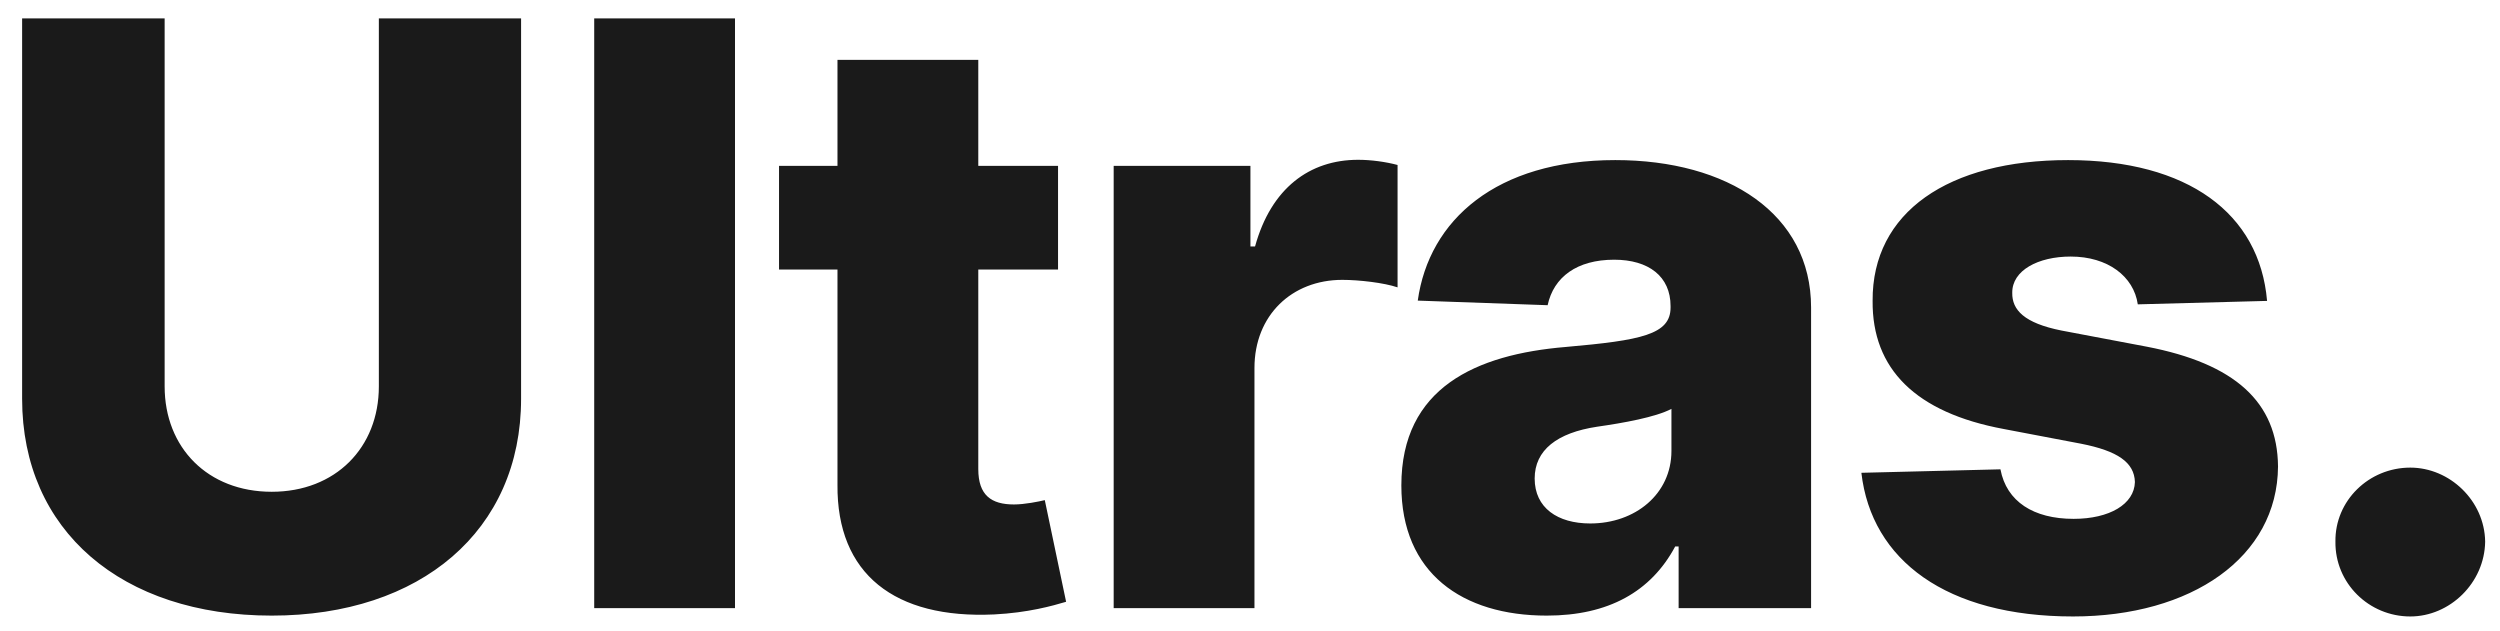<svg width="111" height="28" viewBox="0 0 111 28" fill="none" xmlns="http://www.w3.org/2000/svg">
<g clip-path="url(#clip0_16_7)">
<path d="M16.821 0.818V17.156C16.821 19.88 14.891 21.835 12.065 21.835C9.227 21.835 7.31 19.88 7.31 17.156V0.818H0.982V17.706C0.982 23.561 5.405 27.333 12.065 27.333C18.675 27.333 23.136 23.561 23.136 17.706V0.818H16.821ZM32.634 0.818H26.383V27H32.634V0.818ZM46.977 7.364H43.436V2.659H37.184V7.364H34.589V11.966H37.184V21.516C37.146 25.492 39.728 27.486 44.139 27.281C45.647 27.205 46.734 26.898 47.335 26.719L46.389 22.206C46.12 22.27 45.494 22.398 45.021 22.398C44.011 22.398 43.436 21.989 43.436 20.826V11.966H46.977V7.364ZM49.447 27H55.698V16.338C55.698 13.999 57.36 12.426 59.597 12.426C60.339 12.426 61.451 12.554 62.052 12.759V7.325C61.528 7.185 60.876 7.095 60.3 7.095C58.153 7.095 56.439 8.348 55.724 10.943H55.519V7.364H49.447V27ZM68.676 27.333C71.412 27.333 73.304 26.271 74.378 24.264H74.531V27H80.412V13.654C80.412 9.499 76.717 7.108 71.719 7.108C66.439 7.108 63.447 9.767 62.949 13.347L68.715 13.551C68.983 12.299 70.018 11.531 71.668 11.531C73.202 11.531 74.173 12.273 74.173 13.59V13.654C74.173 14.855 72.869 15.111 69.52 15.405C65.544 15.737 62.22 17.208 62.22 21.554C62.22 25.441 64.918 27.333 68.676 27.333ZM70.606 23.242C69.162 23.242 68.139 22.551 68.139 21.247C68.139 19.982 69.136 19.215 70.913 18.946C72.077 18.78 73.508 18.524 74.212 18.154V20.02C74.212 21.938 72.601 23.242 70.606 23.242ZM100.658 13.36C100.325 9.473 97.142 7.108 91.824 7.108C86.506 7.108 83.118 9.422 83.144 13.36C83.118 16.377 85.048 18.32 88.973 19.049L92.399 19.701C94.023 20.02 94.764 20.531 94.79 21.401C94.764 22.385 93.665 23.037 92.067 23.037C90.29 23.037 89.088 22.27 88.82 20.838L82.645 20.992C83.093 24.878 86.429 27.371 92.041 27.371C97.296 27.371 101.118 24.75 101.144 20.71C101.118 17.847 99.226 16.146 95.314 15.392L91.53 14.676C89.868 14.344 89.331 13.756 89.344 13.002C89.331 12.005 90.495 11.391 91.939 11.391C93.588 11.391 94.739 12.273 94.918 13.513L100.658 13.36ZM107.017 27.371C108.768 27.371 110.315 25.888 110.341 24.047C110.315 22.232 108.768 20.762 107.017 20.762C105.176 20.762 103.668 22.232 103.693 24.047C103.668 25.888 105.176 27.371 107.017 27.371Z" fill="#1A1A1A"/>
</g>
<defs>
<clipPath id="clip0_16_7">
<rect width="111" height="28" fill="white"/>
</clipPath>
</defs>
</svg>
